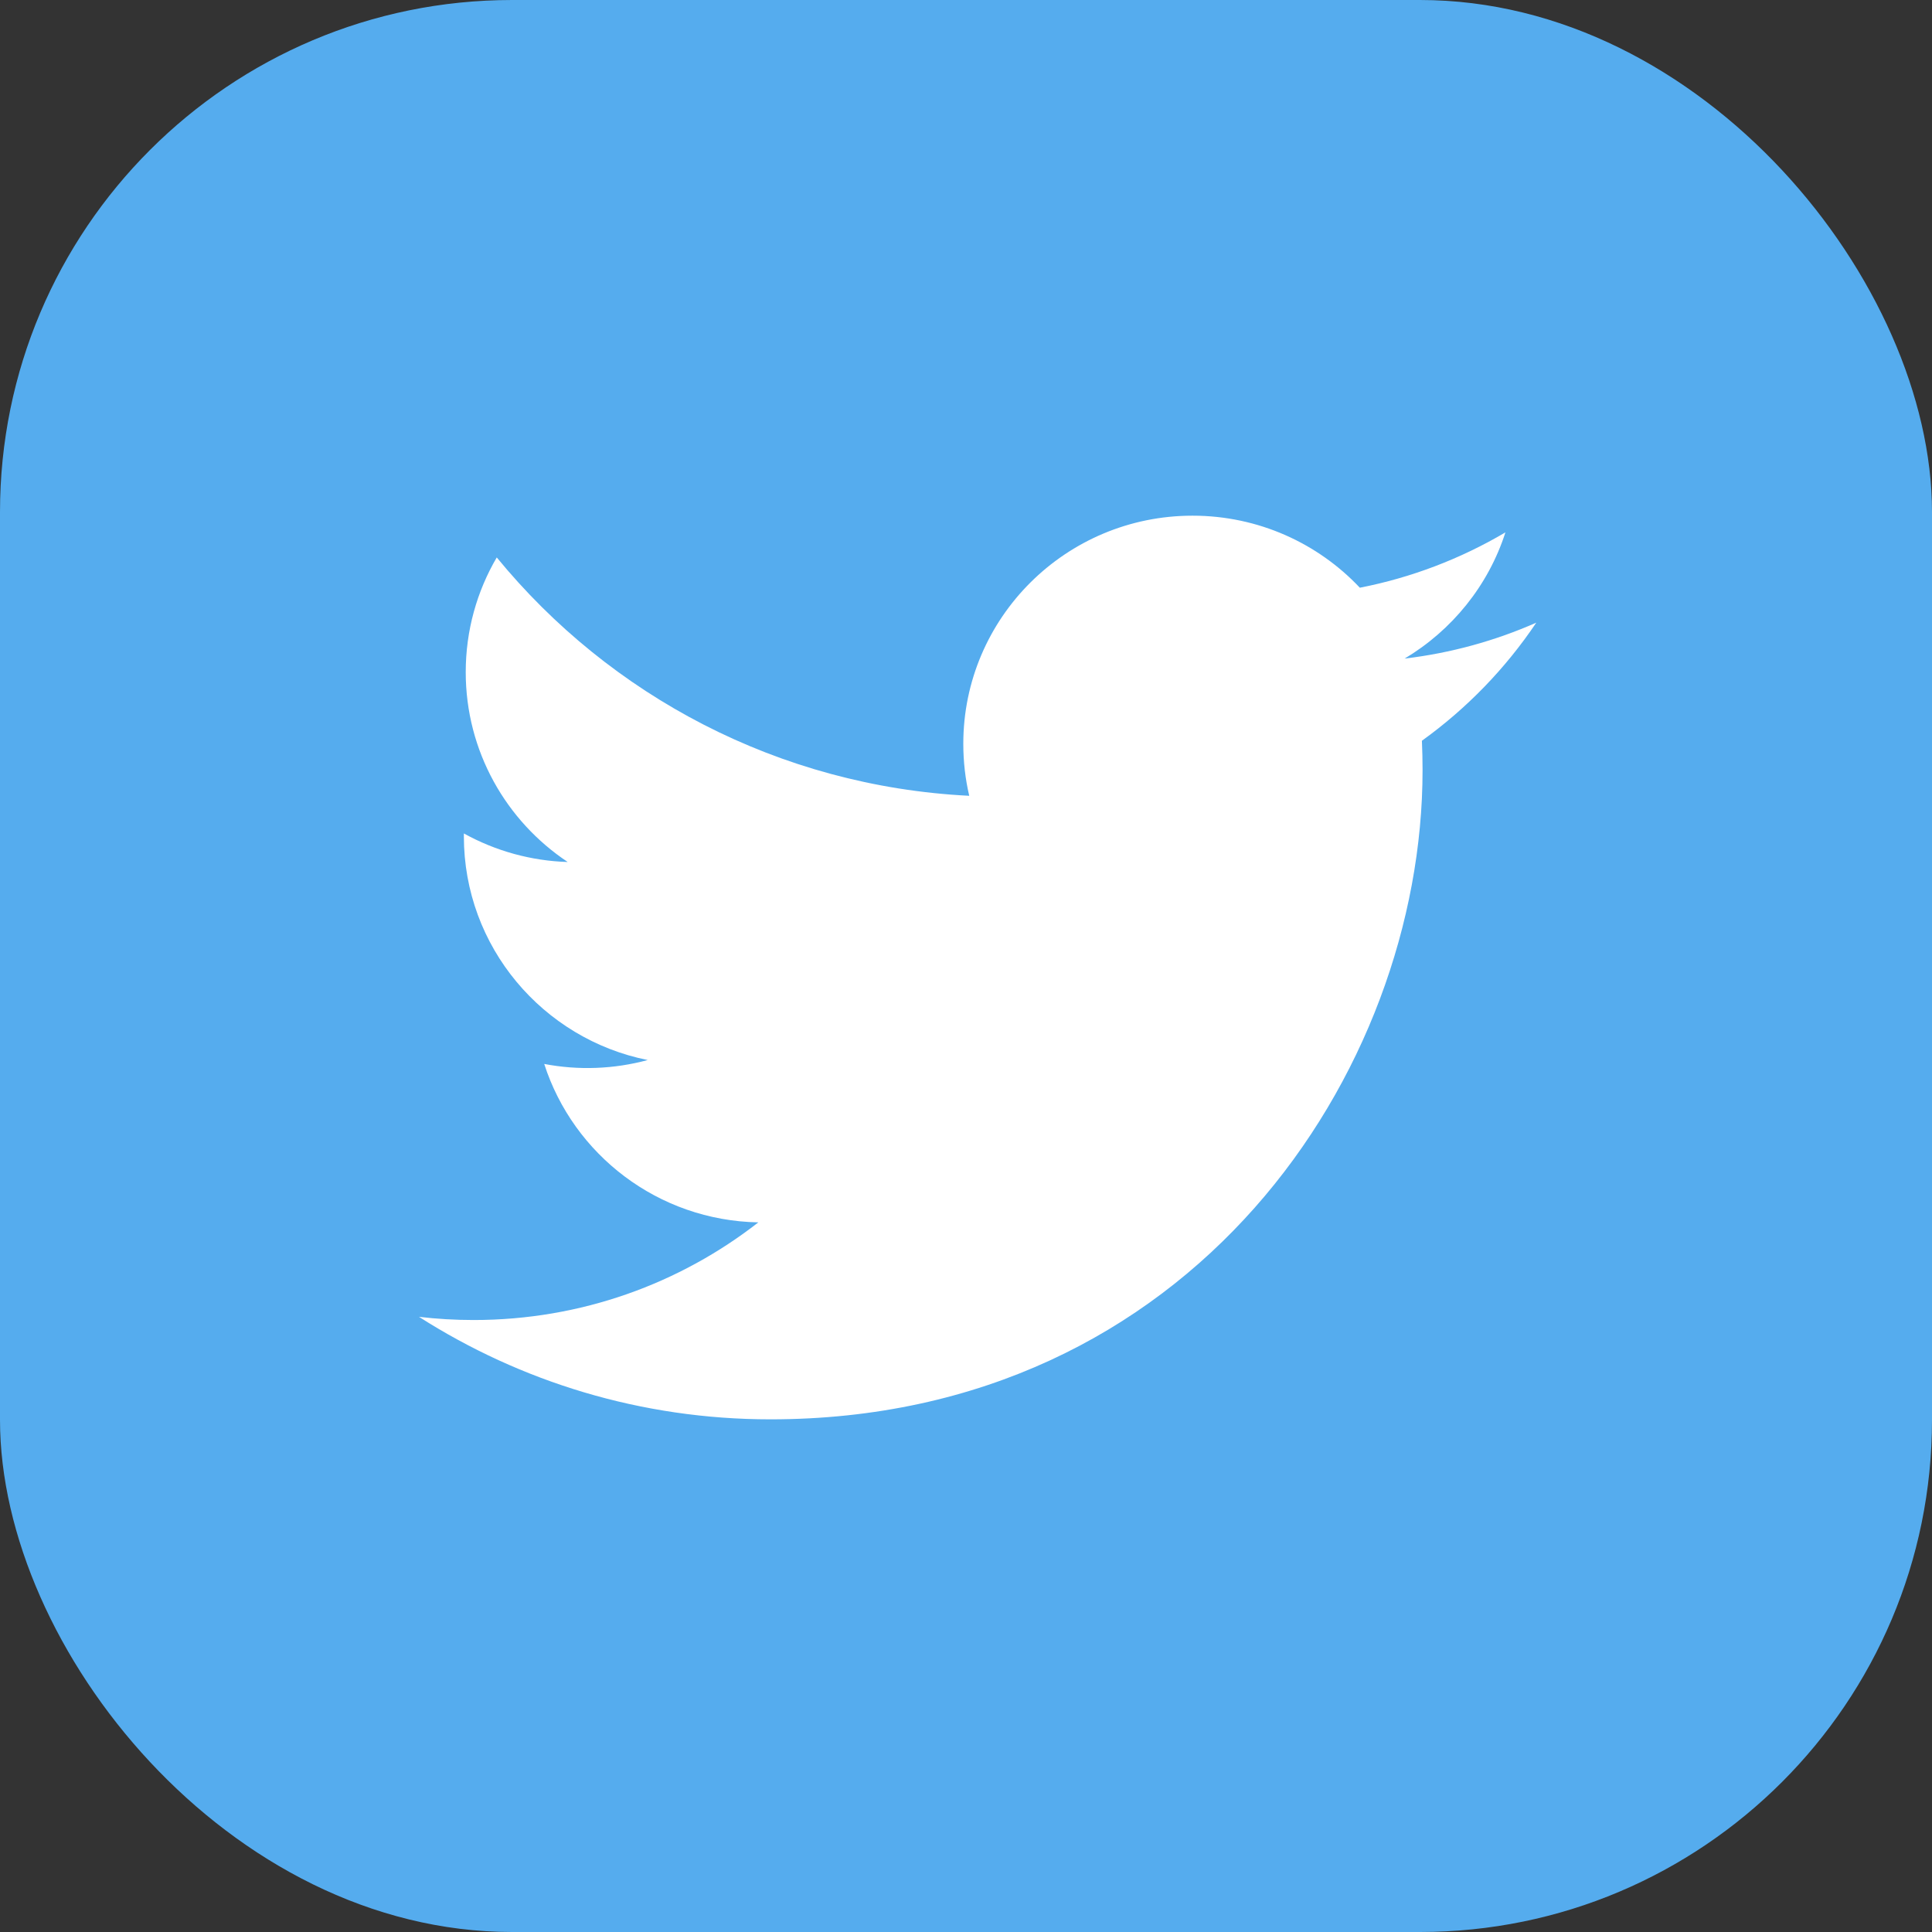 <svg width="83" height="83" viewBox="0 0 83 83" fill="none" xmlns="http://www.w3.org/2000/svg">
<rect x="0" y="0" width="83" height="83" fill="#333333" stroke="none"/>
<rect width="83" height="83" rx="22" fill="#55ACEE"/>
<g clip-path="url(#clip0)">
<path d="M66 26.75C64.234 27.529 62.336 28.056 60.344 28.293C62.377 27.08 63.939 25.159 64.674 22.871C62.741 24.012 60.626 24.817 58.42 25.249C56.624 23.344 54.065 22.154 51.232 22.154C45.794 22.154 41.384 26.542 41.384 31.954C41.384 32.722 41.471 33.47 41.639 34.188C33.455 33.779 26.199 29.877 21.341 23.948C20.494 25.395 20.008 27.079 20.008 28.875C20.008 32.275 21.747 35.275 24.389 37.032C22.825 36.984 21.296 36.563 19.929 35.806C19.928 35.847 19.928 35.889 19.928 35.93C19.928 40.678 23.323 44.639 27.827 45.54C26.377 45.932 24.856 45.99 23.38 45.708C24.633 49.601 28.27 52.435 32.579 52.514C29.209 55.143 24.963 56.709 20.349 56.709C19.554 56.709 18.77 56.663 18 56.572C22.358 59.353 27.534 60.976 33.096 60.976C51.209 60.976 61.114 46.042 61.114 33.091C61.114 32.666 61.105 32.243 61.086 31.823C63.014 30.436 64.678 28.718 66 26.75" fill="white"/>
</g>
<defs>
<clipPath id="clip0">
<rect x="18" y="22" width="48" height="39" fill="white"/>
</clipPath>
</defs>
</svg>
